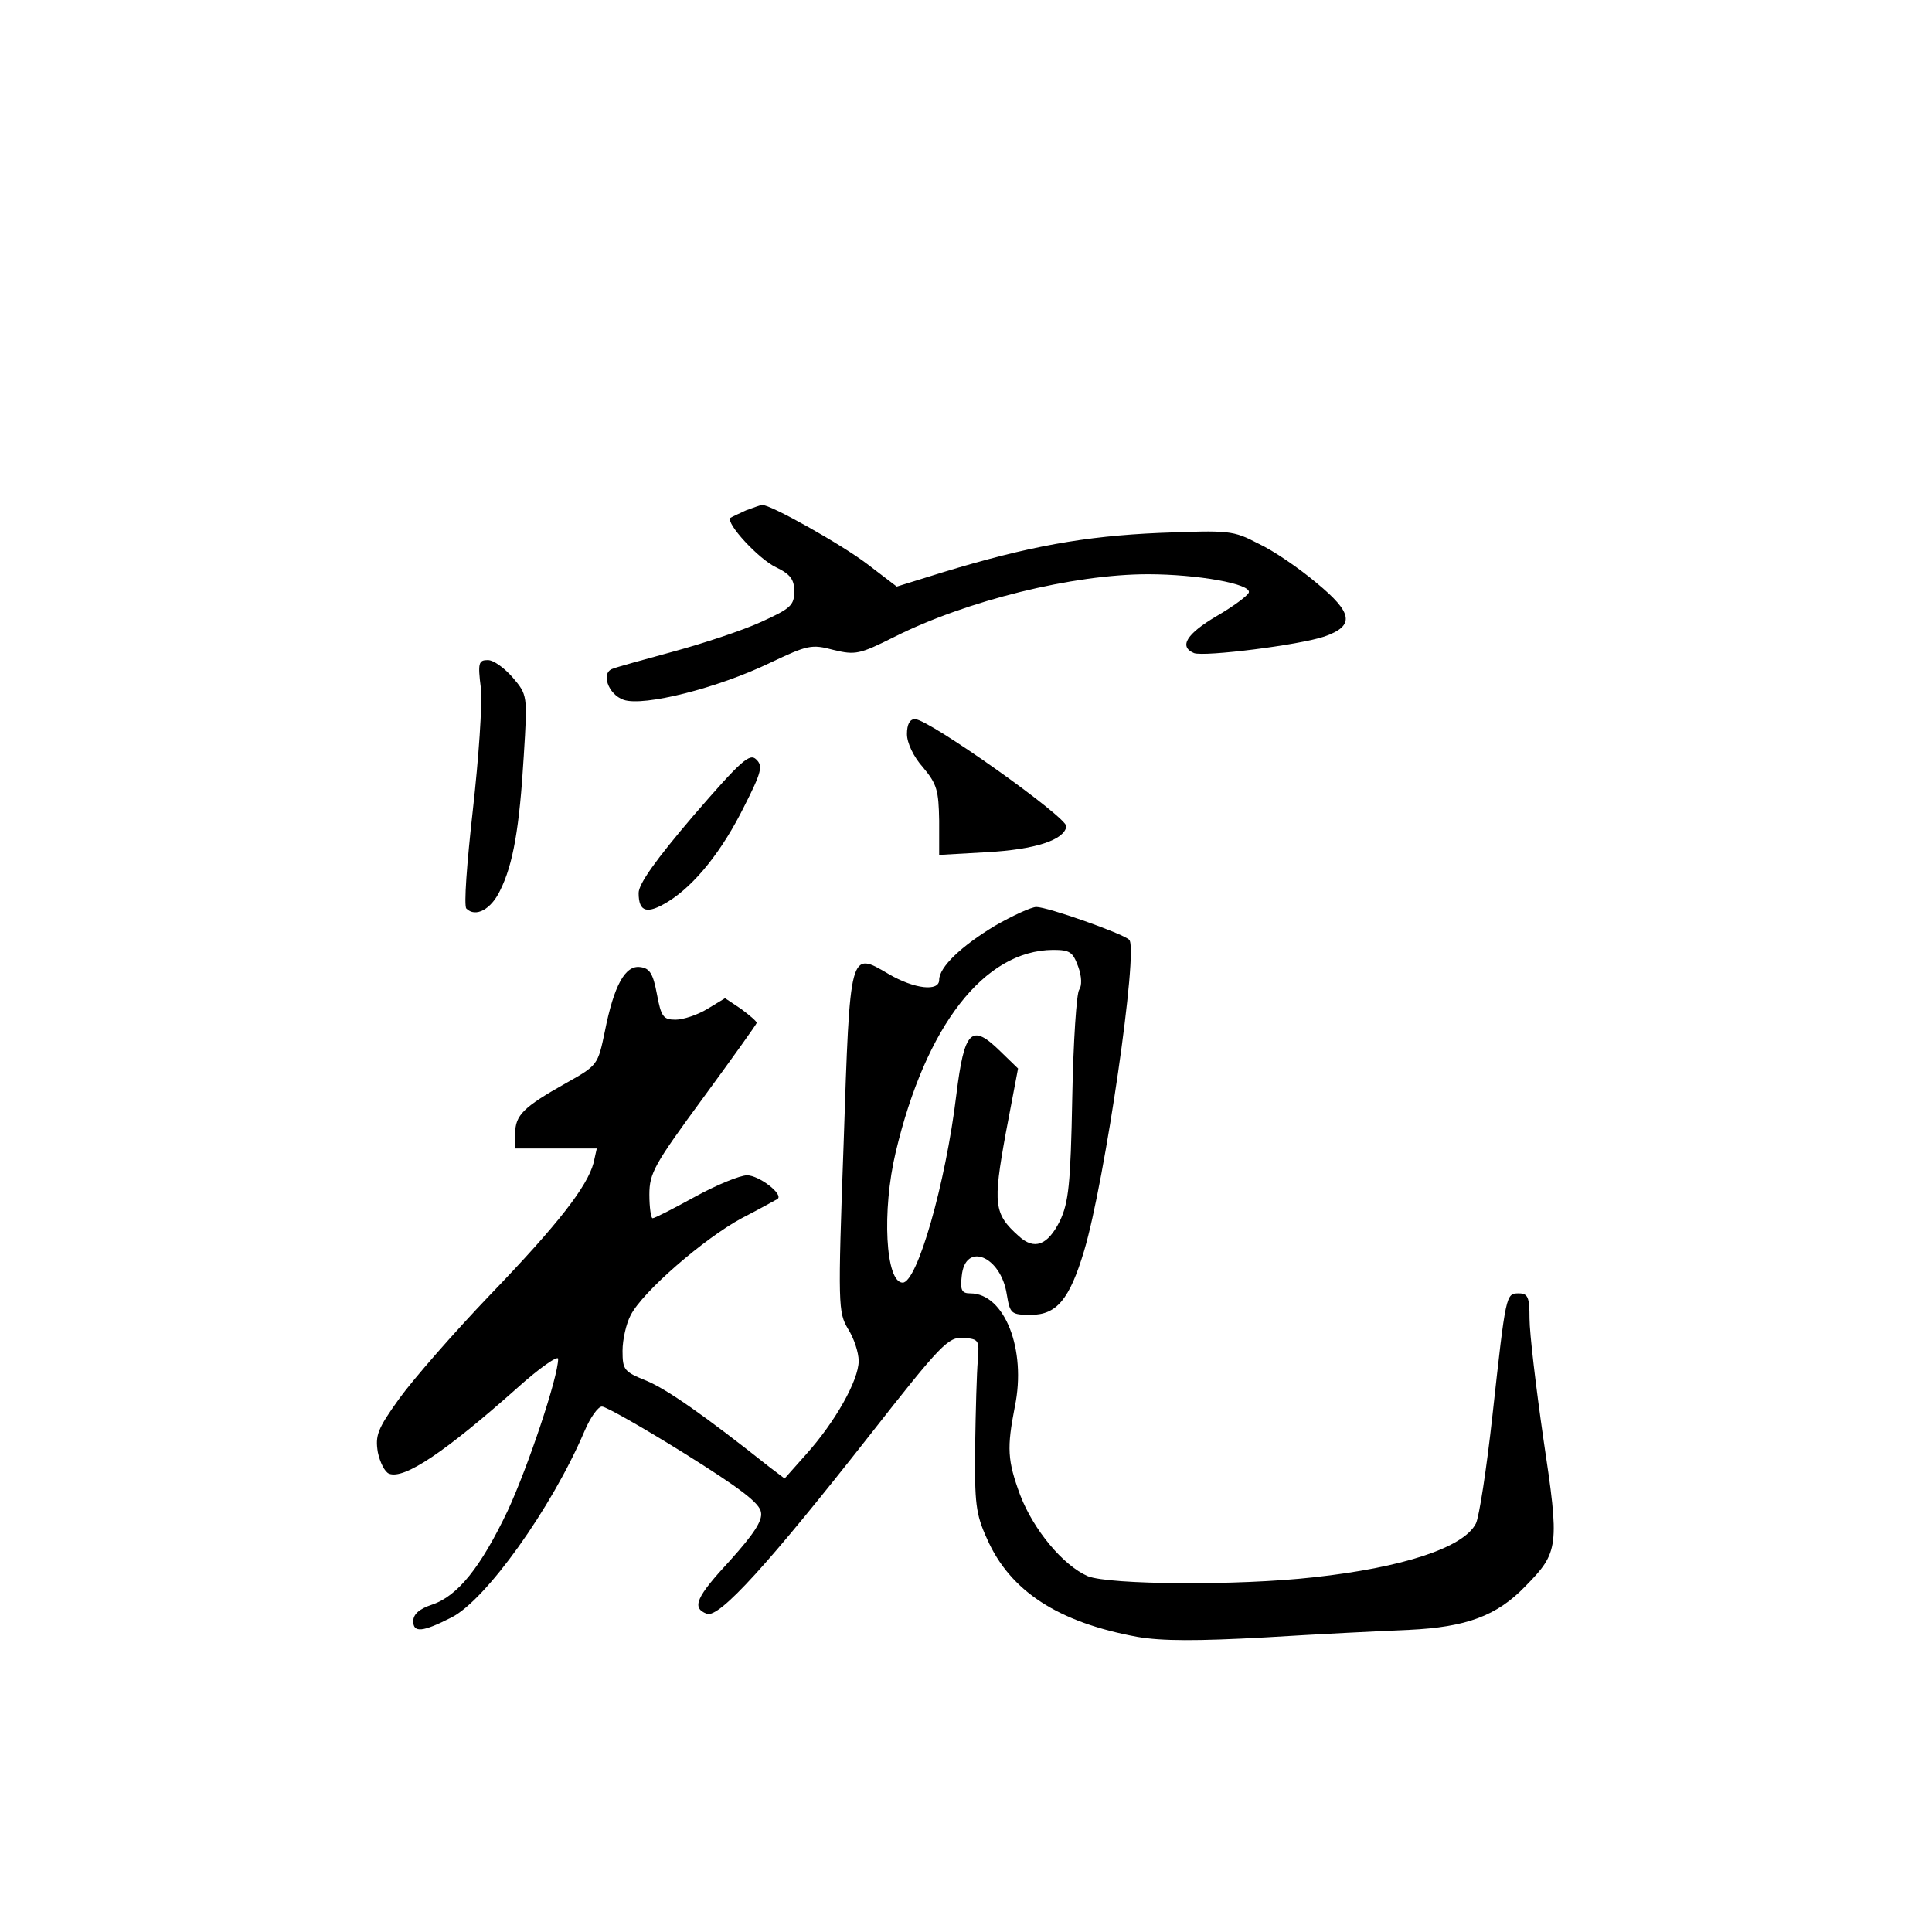<?xml version="1.0" standalone="no"?>
<!DOCTYPE svg PUBLIC "-//W3C//DTD SVG 20010904//EN"
 "http://www.w3.org/TR/2001/REC-SVG-20010904/DTD/svg10.dtd">
<svg version="1.0" xmlns="http://www.w3.org/2000/svg"
 width="360pt" height="360pt" viewBox="0 0 360 360"
 preserveAspectRatio="xMidYMid meet">
<g transform="translate(0,360) scale(0.1,-0.1)"
fill="#000000" stroke="none">
<path d="M1390 2649 c-13 -6 -26 -12 -29 -14 -9 -10 53 -77 85 -92 27 -13 34
-23 34 -45 0 -26 -7 -32 -62 -57 -35 -16 -108 -40 -163 -55 -55 -15 -106 -29
-113 -32 -23 -7 -9 -48 20 -58 37 -13 176 22 273 69 70 33 77 35 118 24 41
-10 49 -8 113 24 135 68 334 117 473 117 92 0 193 -18 188 -34 -2 -6 -29 -26
-60 -44 -56 -33 -71 -57 -42 -69 20 -7 196 15 243 31 57 20 53 44 -15 100 -32
27 -80 60 -108 73 -48 25 -54 25 -185 20 -139 -6 -244 -25 -402 -73 l-87 -27
-55 42 c-47 36 -182 112 -196 110 -3 0 -16 -5 -30 -10z"/>
<path d="M896 2318 c3 -30 -4 -130 -15 -228 -11 -98 -17 -178 -12 -183 17 -17
46 -2 63 34 24 48 36 116 44 251 7 113 7 113 -21 146 -15 17 -35 32 -46 32
-17 0 -19 -5 -13 -52z"/>
<path d="M1690 2232 c0 -16 12 -42 30 -62 26 -31 29 -43 30 -99 l0 -64 88 5
c92 5 145 23 149 48 3 16 -256 200 -282 200 -10 0 -15 -10 -15 -28z"/>
<path d="M1292 2080 c-70 -82 -102 -127 -102 -144 0 -36 16 -40 55 -16 50 31
101 95 142 178 32 63 35 75 22 87 -12 12 -28 -2 -117 -105z"/>
<path d="M1854 1875 c-63 -38 -104 -77 -104 -101 0 -22 -46 -17 -94 11 -73 43
-72 46 -84 -315 -11 -304 -10 -315 8 -346 11 -17 20 -44 20 -60 0 -36 -44
-114 -98 -174 l-40 -45 -29 22 c-121 96 -190 144 -228 160 -42 17 -45 20 -45
56 0 21 7 51 15 66 22 44 138 144 207 181 35 18 65 35 67 36 11 9 -35 44 -57
44 -13 0 -57 -18 -97 -40 -40 -22 -75 -40 -79 -40 -3 0 -6 20 -6 44 0 40 9 56
100 180 55 75 100 138 100 140 0 3 -13 14 -29 26 l-30 20 -33 -20 c-18 -11
-45 -20 -59 -20 -23 0 -27 5 -35 48 -7 37 -13 48 -31 50 -28 4 -49 -34 -66
-120 -13 -62 -13 -63 -72 -96 -80 -45 -95 -60 -95 -94 l0 -28 76 0 76 0 -6
-27 c-12 -44 -65 -113 -193 -246 -67 -70 -143 -157 -169 -193 -41 -57 -45 -69
-40 -100 4 -19 13 -37 21 -40 28 -11 104 40 238 159 42 38 77 62 77 55 0 -34
-56 -201 -94 -283 -50 -105 -93 -159 -141 -175 -24 -8 -35 -18 -35 -31 0 -22
18 -20 71 7 64 32 187 204 248 347 11 26 26 47 33 46 7 0 76 -39 153 -87 104
-65 141 -93 143 -110 3 -16 -14 -41 -57 -89 -64 -69 -73 -89 -44 -100 23 -9
116 94 303 332 134 171 147 184 175 182 29 -2 30 -4 27 -42 -2 -22 -4 -94 -5
-160 -1 -106 1 -126 22 -172 43 -98 133 -156 280 -183 46 -8 111 -8 239 -1 97
6 218 12 267 14 107 5 164 26 217 81 63 64 64 74 34 274 -14 97 -26 198 -26
225 0 40 -3 47 -20 47 -24 0 -24 0 -49 -227 -11 -100 -25 -191 -31 -202 -23
-45 -137 -82 -302 -100 -141 -16 -381 -14 -421 2 -46 20 -101 86 -126 151 -24
65 -25 88 -10 165 22 106 -19 211 -83 211 -16 0 -19 6 -16 32 6 65 73 38 84
-34 6 -36 8 -38 45 -38 48 0 72 29 99 119 39 130 102 564 84 580 -13 12 -152
61 -173 61 -9 0 -44 -16 -77 -35z m155 -76 c7 -19 7 -36 2 -43 -5 -6 -11 -96
-13 -201 -3 -163 -7 -196 -23 -230 -23 -46 -48 -55 -77 -28 -46 41 -48 59 -24
191 l23 121 -33 32 c-54 53 -67 40 -82 -81 -20 -166 -73 -350 -100 -350 -32 0
-39 134 -13 243 56 236 165 376 293 377 32 0 37 -4 47 -31z"/>
</g>
</svg>
